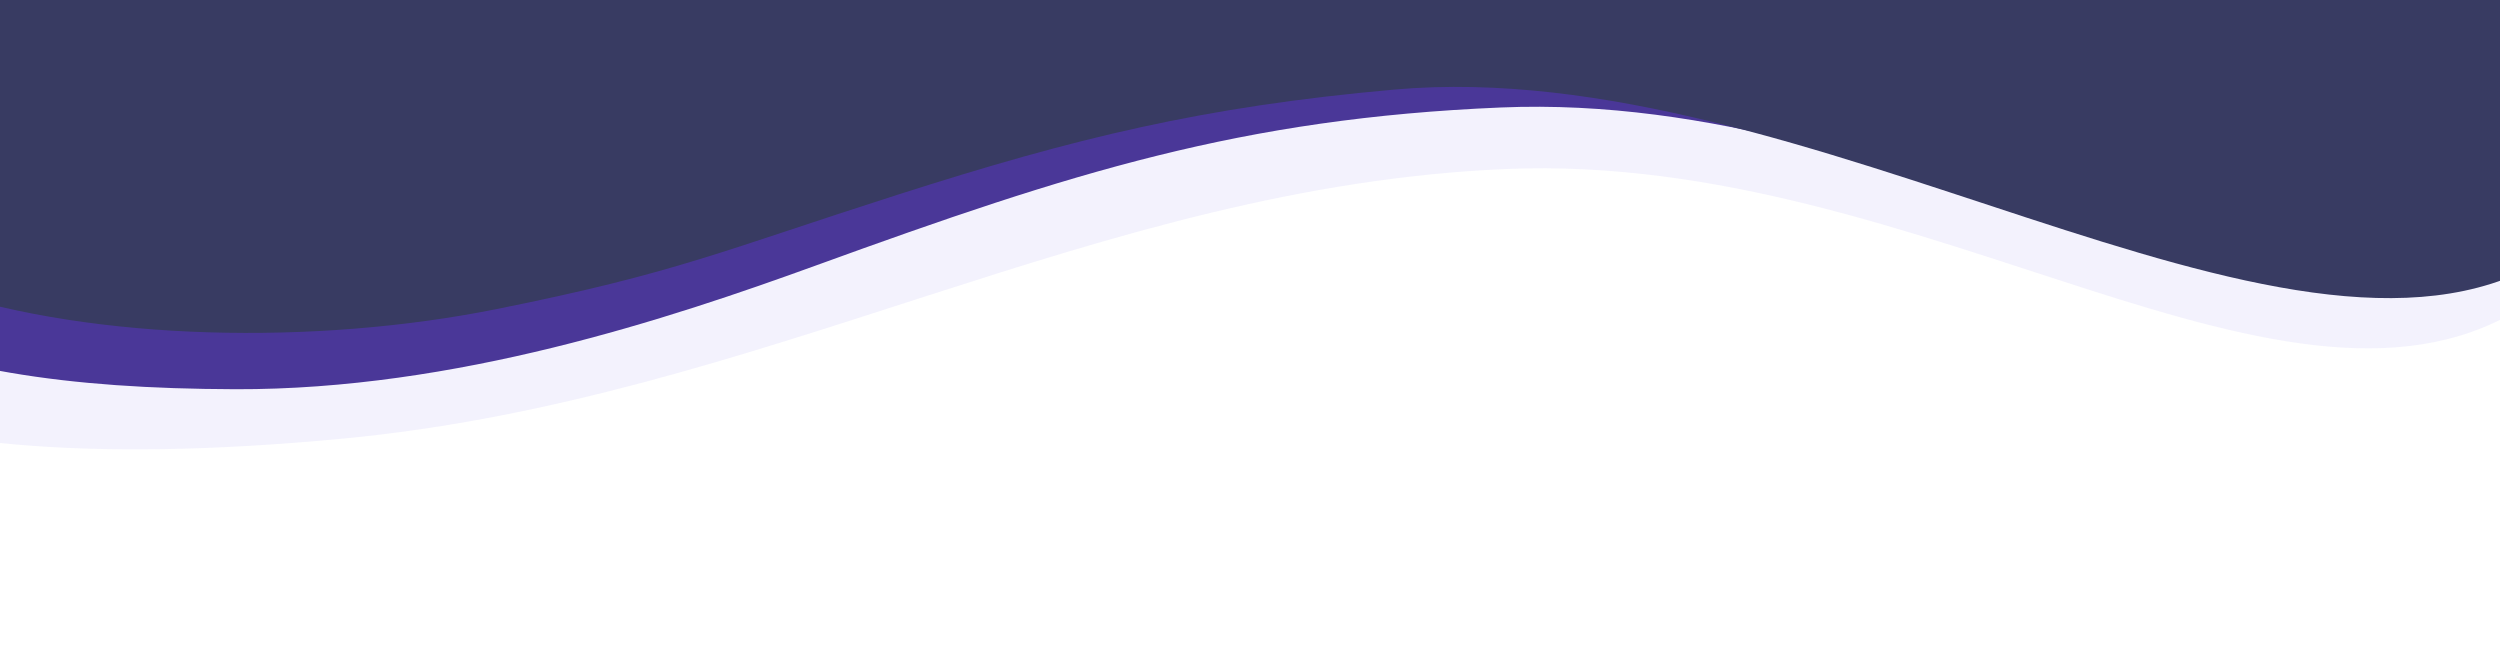 <?xml version="1.0" encoding="utf-8"?>
<svg width="11501px" height="3001px" viewBox="0 0 11501 3001" version="1.1" xmlns:xlink="http://www.w3.org/1999/xlink" xmlns="http://www.w3.org/2000/svg">
  <defs>
    <path d="M11501 0L11501 0L11501 3001L0 3001L0 0L11501 0Z" id="path_1" />
    <clipPath id="clip_1">
      <use xlink:href="#path_1" clip-rule="evenodd" fill-rule="evenodd" />
    </clipPath>
  </defs>
  <g id="wave_top_2" clip-path="url(#clip_1)">
    <path d="M11501 0L11501 0L11501 3001L0 3001L0 0L11501 0Z" id="wave_top_2" fill="none" stroke="none" />
    <g id="Page-1" transform="translate(-4017.982 -6608.236)">
      <path d="M15653.8 8001.53C14563.5 8733.5 12879.4 7304.55 10948.3 7385.72C9061.03 7465.05 7526.42 8444.98 5588.51 8626.76C3241.99 8846.88 2383.1 8323.21 1184.53 7039.86C385.489 6184.3 1178.92 3999.75 3564.84 486.209C11026.7 976.566 15425.7 1970.4 16761.7 3467.72C17537.2 4336.94 17028.5 4928.08 16992.3 5568.08C16934.9 6581.76 16562 7391.86 15653.8 8001.53L15653.8 8001.53Z" id="Path" fill="#6259E0" fill-opacity="0.078" fill-rule="evenodd" stroke="none" />
      <path d="M15662 7743.73C14513.7 8450.12 12853.6 7021.56 10922.5 7102.73C9730.19 7152.84 8948.52 7401.94 7777.27 7827.5C7094.61 8075.54 6111.76 8402.11 5100.56 8398.84C3539.76 8393.61 2804.61 8055.56 1606.04 6772.21C806.999 5916.65 1451.33 3726.98 3539.04 203.218C11000.9 693.575 15399.9 1687.41 16735.9 3184.73C17511.4 4053.95 17178.1 4745.97 17141.8 5385.97C17084.5 6399.65 16641.6 7141.06 15662 7743.73L15662 7743.73Z" id="Path#1" fill="#4A3798" fill-rule="evenodd" stroke="none" />
      <path d="M15713.4 7810.51C14527.2 8499.73 12341 6850.48 10432.5 7020.34C9549.16 7098.96 8962.28 7243.6 8152.32 7502.44C7342.36 7761.28 7132.97 7863.81 6299.66 8030.67C5466.34 8197.54 4457.94 8176.74 3743.33 7942.93C2660.99 7588.81 1452.63 6247.59 254.062 4964.25C-544.983 4108.68 540.766 2453.93 3511.31 0C10973.2 490.357 15372.1 1484.19 16708.1 2981.51C17483.7 3850.73 17150.3 4542.75 17114.1 5182.75C17056.7 6196.43 16691.2 7242.39 15713.4 7810.51L15713.4 7810.51Z" id="Path#2" fill="#383B62" fill-rule="evenodd" stroke="none" />
    </g>
  </g>
</svg>